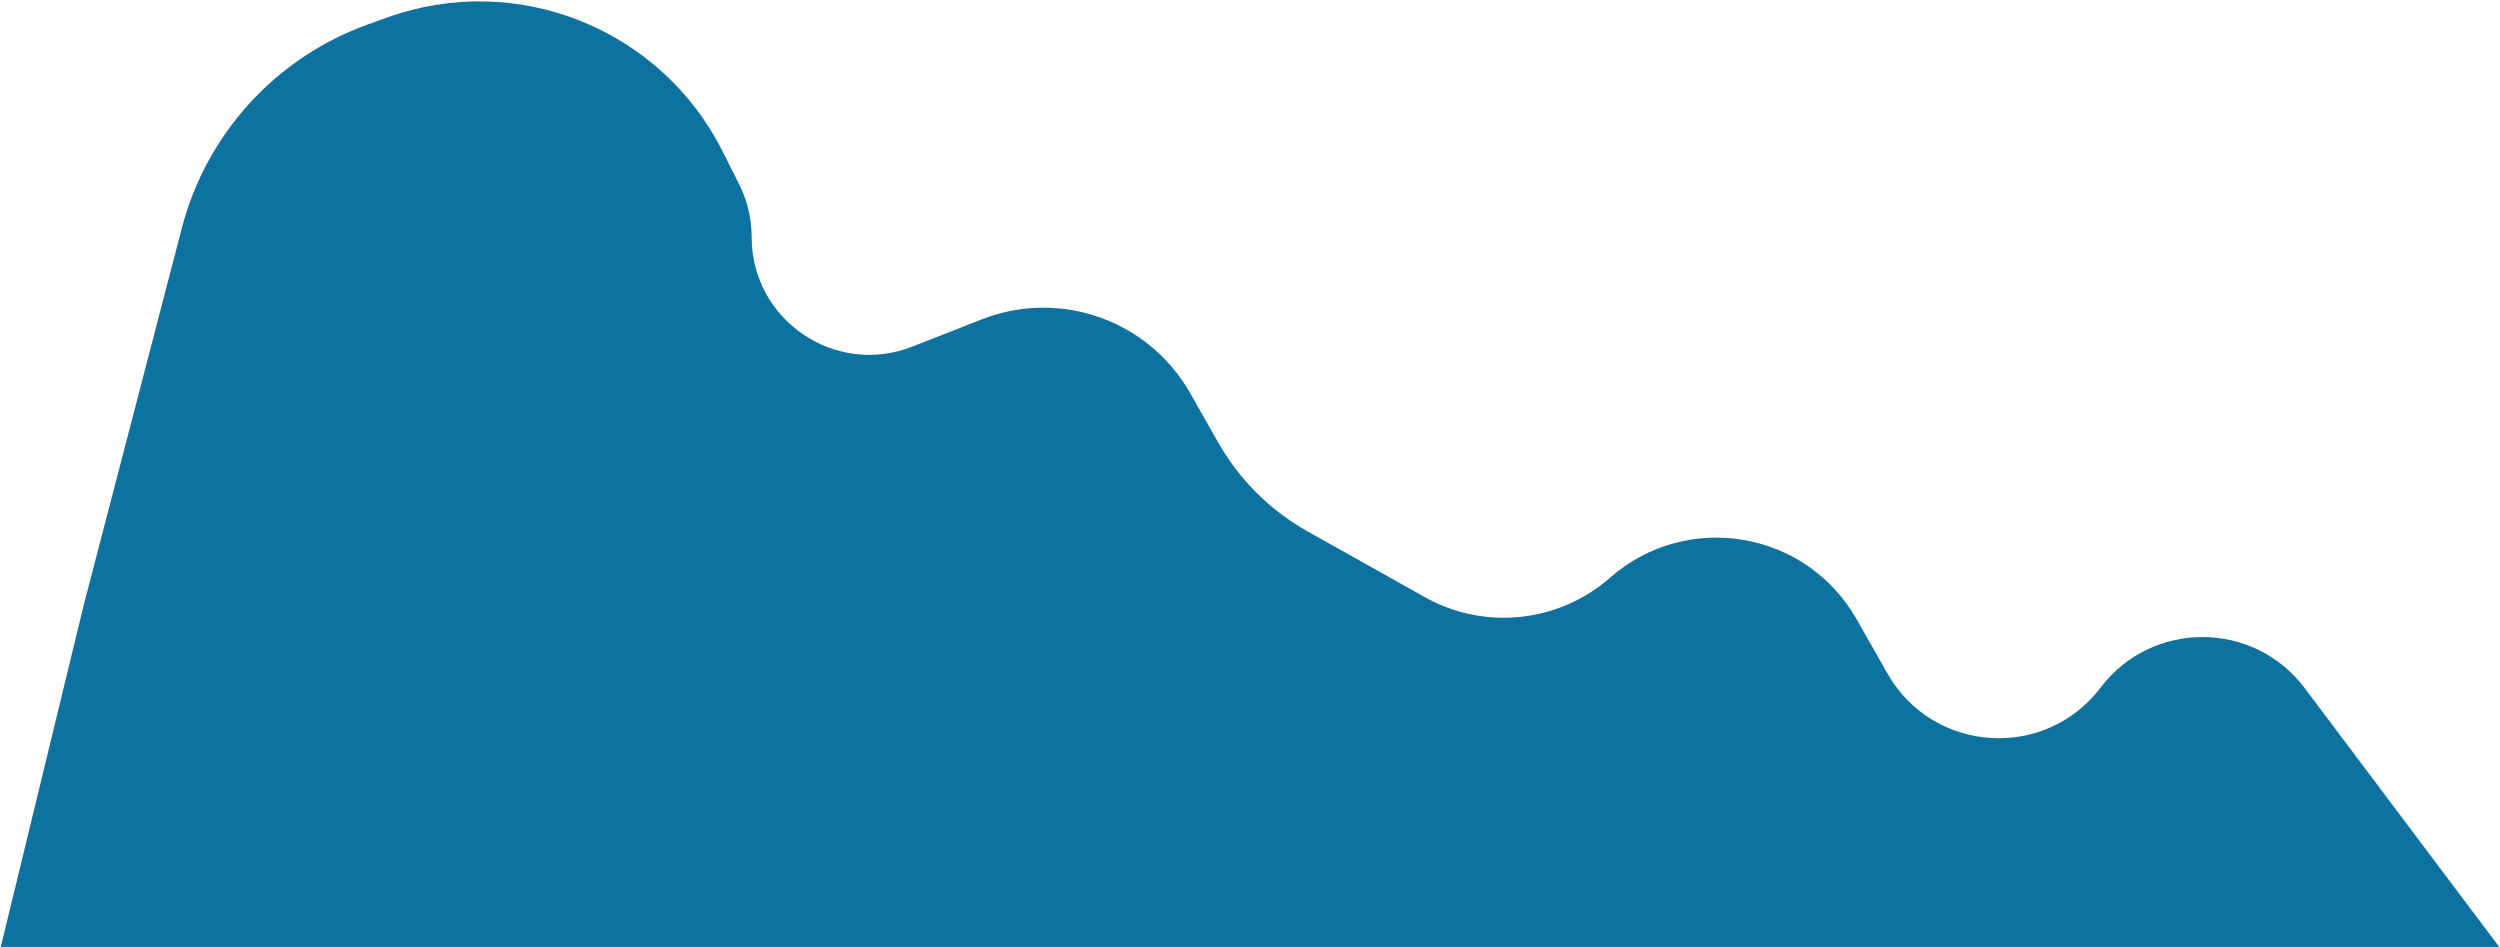 <svg width="1621" height="614" viewBox="0 0 1621 614" fill="none" xmlns="http://www.w3.org/2000/svg">
<path d="M210.511 613.977L0.534 614.002C0.52 614.002 0.509 613.991 0.509 613.977L0.51 613.974L0.51 613.971L54.374 392.006L117.899 147.905C133.84 86.649 179.002 37.215 238.572 15.818L251.114 11.313C335.162 -18.878 428.516 18.436 468.594 98.24L479.26 119.478C484.595 130.102 487.374 141.827 487.374 153.717C487.374 207.466 541.466 244.361 591.509 224.746L636.668 207.046C687.297 187.202 744.813 207.561 771.679 254.837L789.961 287.007C803.642 311.083 823.637 330.966 847.788 344.512L899.623 373.587L923.865 387.184C962.521 408.867 1010.65 403.814 1043.96 374.574C1093.73 330.893 1171.05 343.897 1203.79 401.453L1223.85 436.73C1253.28 488.468 1326.01 493.274 1362 445.858C1395.28 402.003 1461.27 402.151 1494.35 446.154L1620.5 613.972C1620.5 613.974 1620.51 613.975 1620.51 613.975C1604.5 613.974 1468.91 613.976 1446.01 613.975C1422.51 613.974 1326.51 613.975 1107.51 613.977L962.009 613.977L839.009 613.977L210.511 613.977Z" fill="#0E72A1"/>
</svg>
